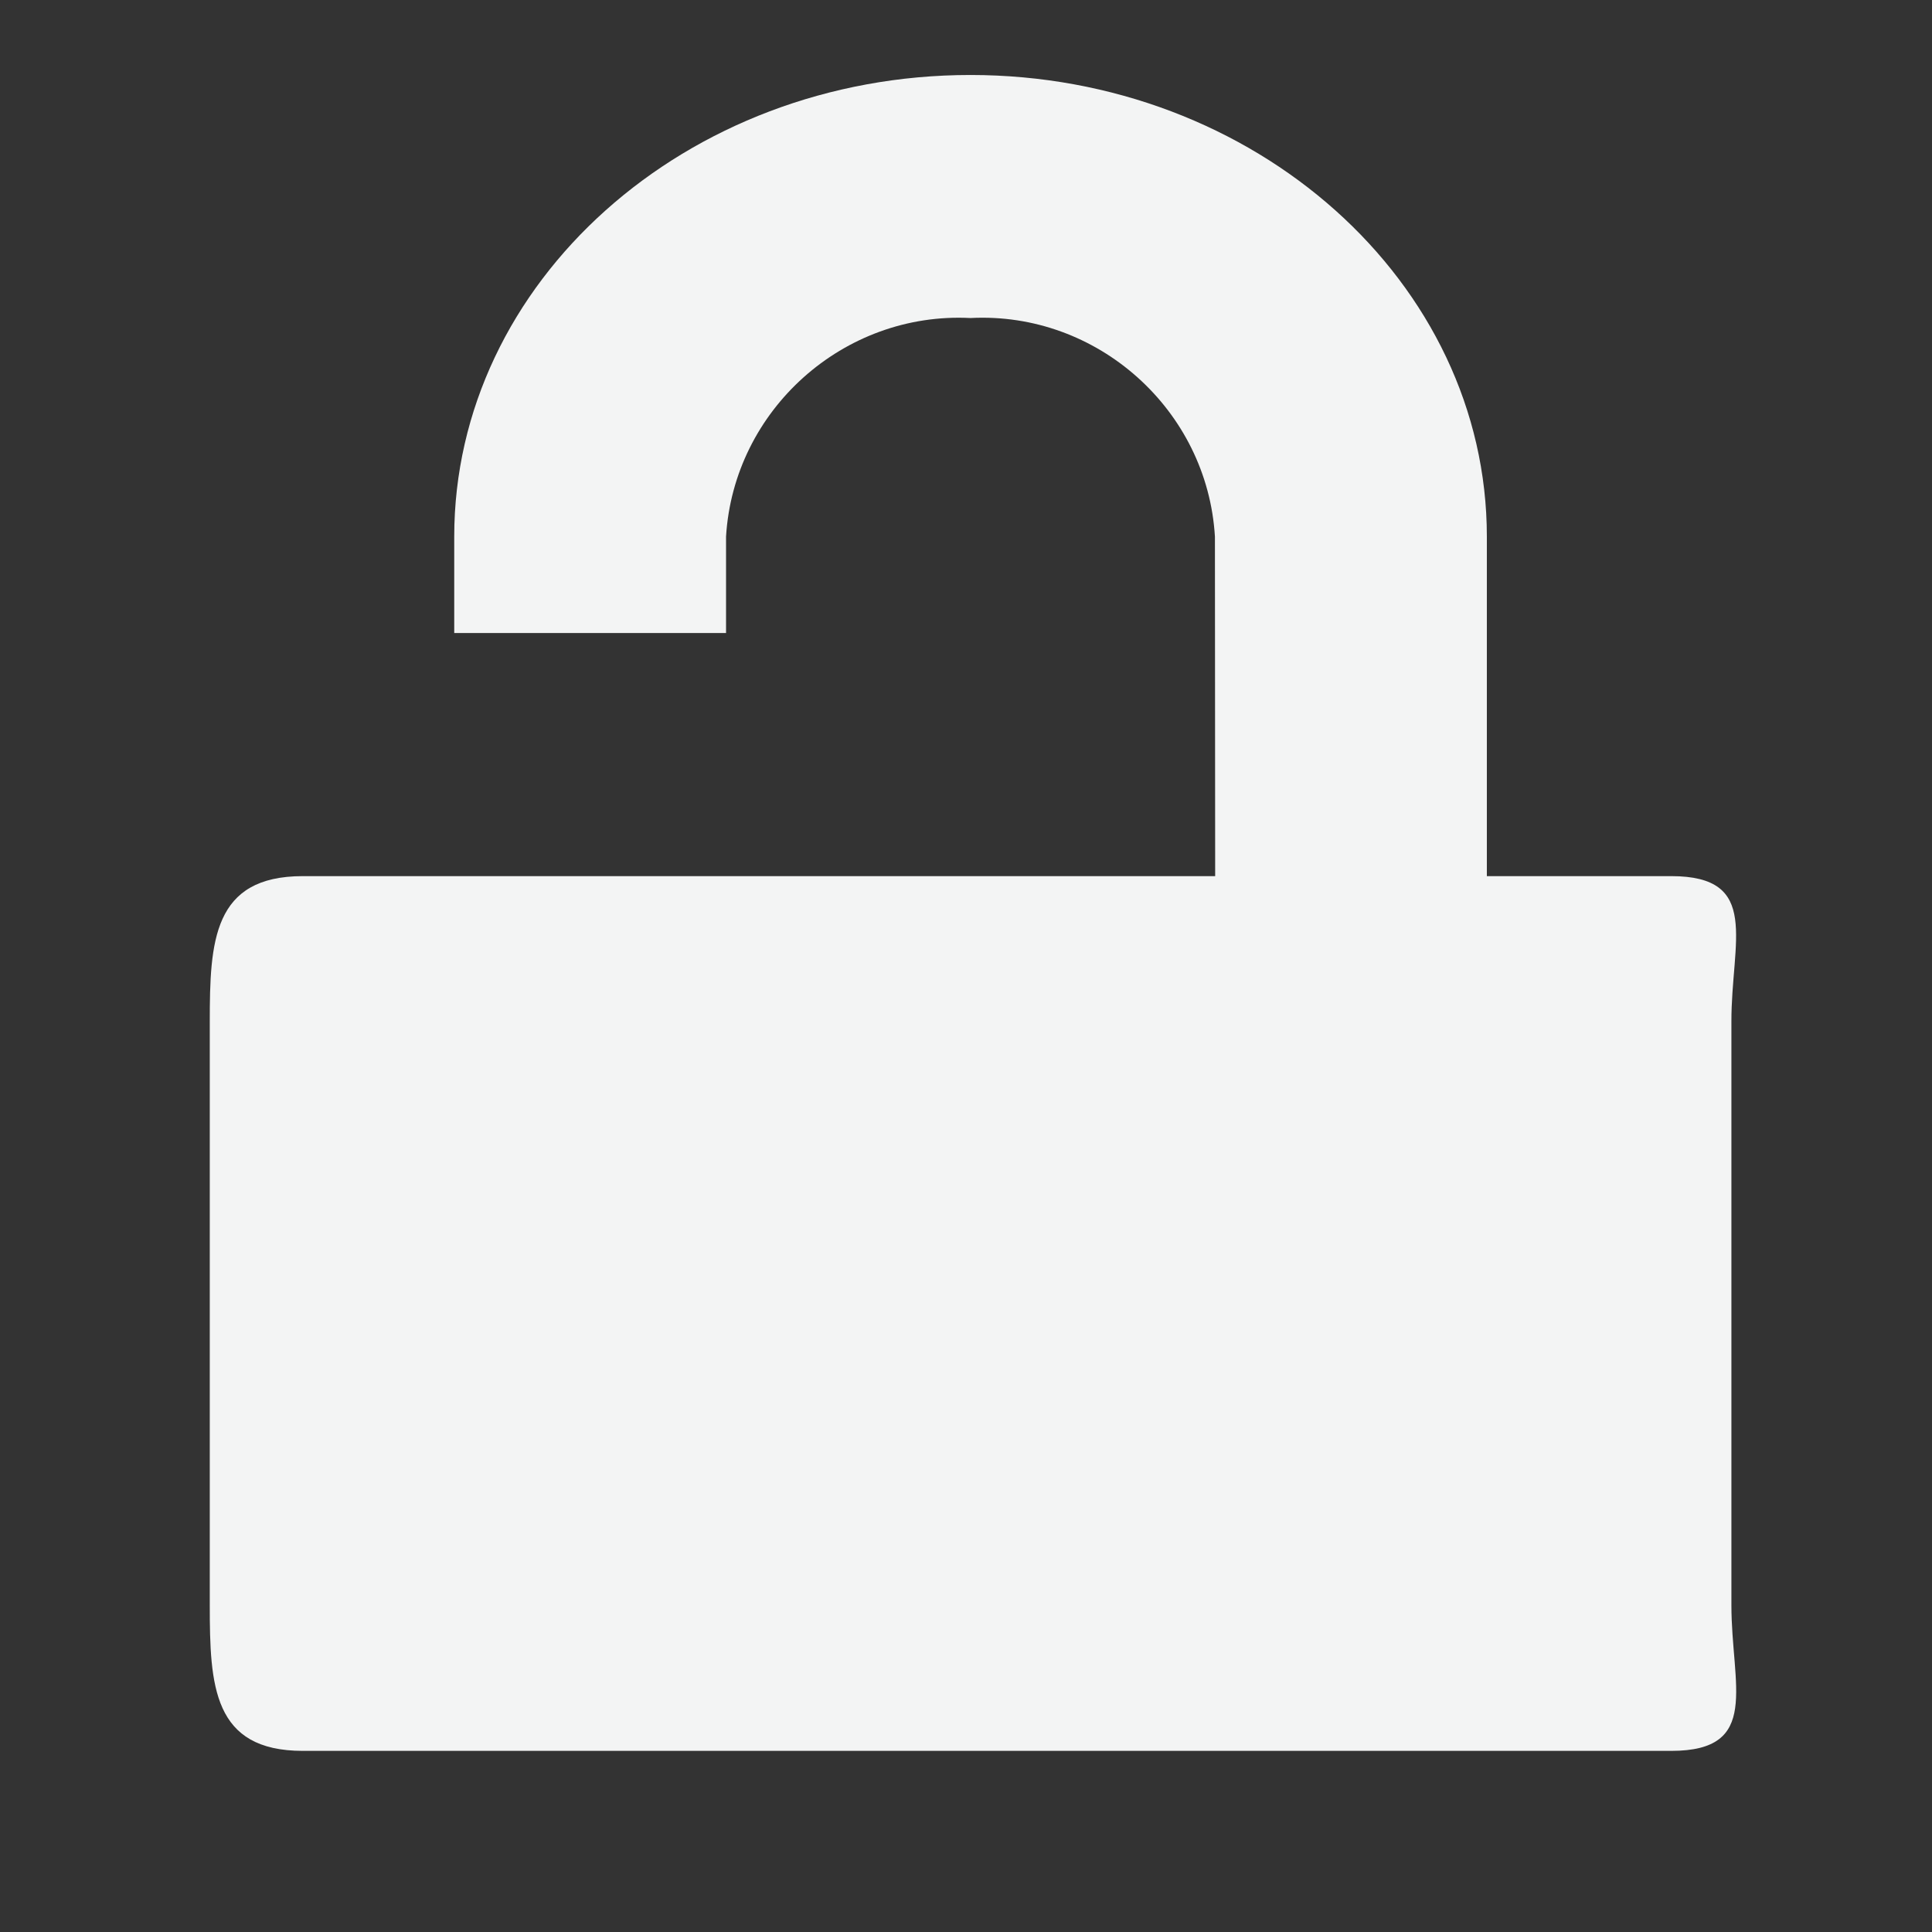 <?xml version="1.0" encoding="UTF-8" standalone="no"?>
<!DOCTYPE svg PUBLIC "-//W3C//DTD SVG 1.1//EN" "http://www.w3.org/Graphics/SVG/1.1/DTD/svg11.dtd">
<svg width="100%" height="100%" viewBox="0 0 64 64" version="1.1" xmlns="http://www.w3.org/2000/svg" xmlns:xlink="http://www.w3.org/1999/xlink" xml:space="preserve" xmlns:serif="http://www.serif.com/" style="fill-rule:evenodd;clip-rule:evenodd;stroke-linejoin:round;stroke-miterlimit:2;">
    <rect x="0" y="0" width="64" height="64" fill="#333333" stroke="none"/>
    <g id="surface1">
        <path d="M10.031,29.023L40.254,29.023L40.246,17.777C39.996,13.578 36.352,10.316 32.148,10.535C27.945,10.32 24.305,13.578 24.051,17.777L24.051,20.969L15.047,20.969L15.047,17.777C15.047,9.348 22.715,2.484 32.148,2.484C41.578,2.484 49.254,9.348 49.254,17.777L49.254,29.023L55.363,29.023C58.348,29.023 57.348,31.188 57.355,33.852L57.355,53.172C57.355,55.836 58.348,58 55.363,58L10.031,58C7.051,58 6.949,55.836 6.949,53.172L6.949,33.852C6.949,31.188 7.051,29.023 10.031,29.023Z" style="fill:#f3f4f4;"/>
    </g>
</svg>
